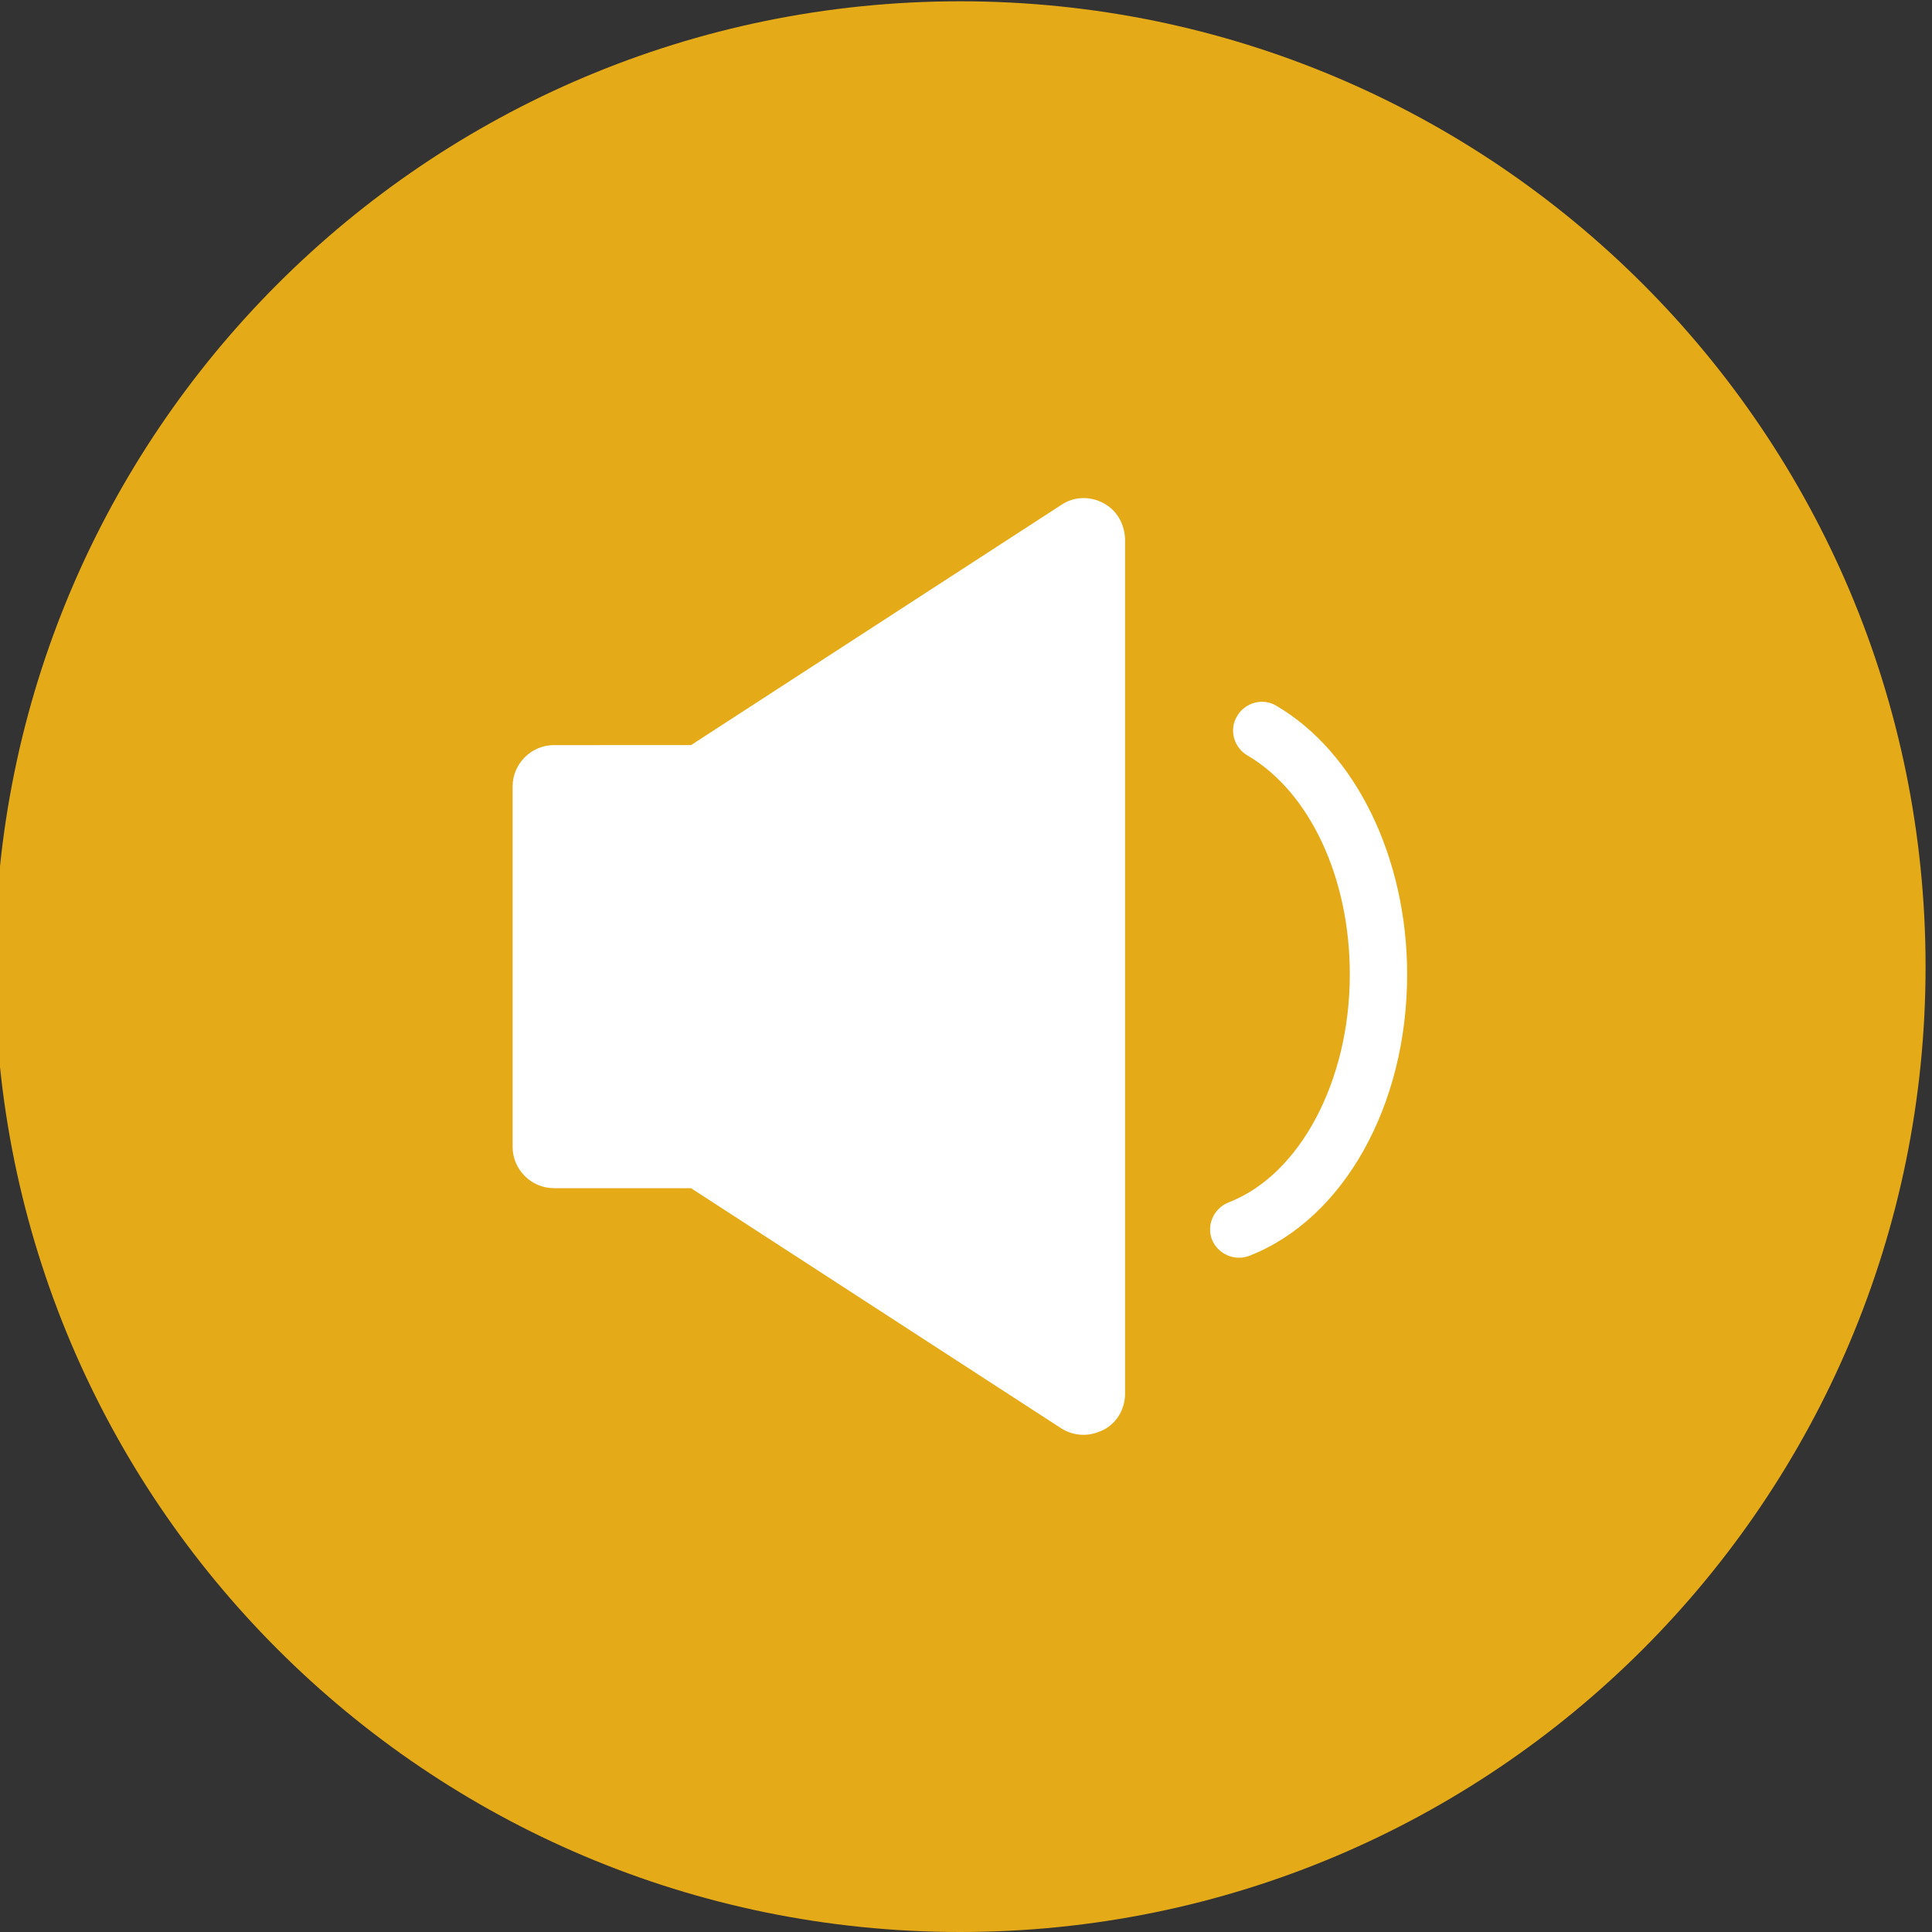 <?xml version="1.0" encoding="utf-8"?>
<!-- Generator: Adobe Illustrator 22.0.0, SVG Export Plug-In . SVG Version: 6.00 Build 0)  -->
<svg version="1.1" id="Layer_1" xmlns="http://www.w3.org/2000/svg" xmlns:xlink="http://www.w3.org/1999/xlink" x="0px" y="0px"
	 viewBox="0 0 300 300" style="enable-background:new 0 0 300 300;" xml:space="preserve">
<rect x="0" y="0" width="300" height="300" fill="#333333" stroke="none"/>
<style type="text/css">
	.st0{fill:#E5AA17;}
	.st1{fill:#FFFFFF;}
</style>
<path class="st0" d="M299,150.1C299,67.3,231.9,0.2,149.1,0.2C66.3,0.2-0.8,67.3-0.8,150.1c0,82.8,67.1,149.9,149.9,149.9
	C231.9,300,299,232.9,299,150.1z"/>
<g>
	<path class="st1" d="M171.3,78.1c-2.1-1.1-4.6-1-6.5,0.3l-57.5,37.3H86c-3.5,0-6.4,2.9-6.4,6.4v56c0,3.5,2.9,6.4,6.4,6.4h21.3
		l57.5,37.3c1.1,0.7,2.3,1,3.5,1c1,0,2.1-0.3,3.1-0.8c2.1-1.1,3.3-3.3,3.3-5.6V83.7C174.6,81.3,173.4,79.2,171.3,78.1z"/>
	<path class="st1" d="M192.4,195.3c0.5,0,1.1-0.1,1.6-0.3c14.6-5.7,24.5-23.3,24.5-43.7c0-18.1-8-34.5-20.3-41.7
		c-2.1-1.3-4.9-0.5-6.1,1.6c-1.3,2.1-0.5,4.9,1.6,6.1c9.7,5.7,15.9,19,15.9,34c0,16.5-7.7,31.1-18.8,35.4c-2.3,0.9-3.5,3.5-2.6,5.8
		C188.9,194.2,190.6,195.3,192.4,195.3z"/>
</g>
</svg>
